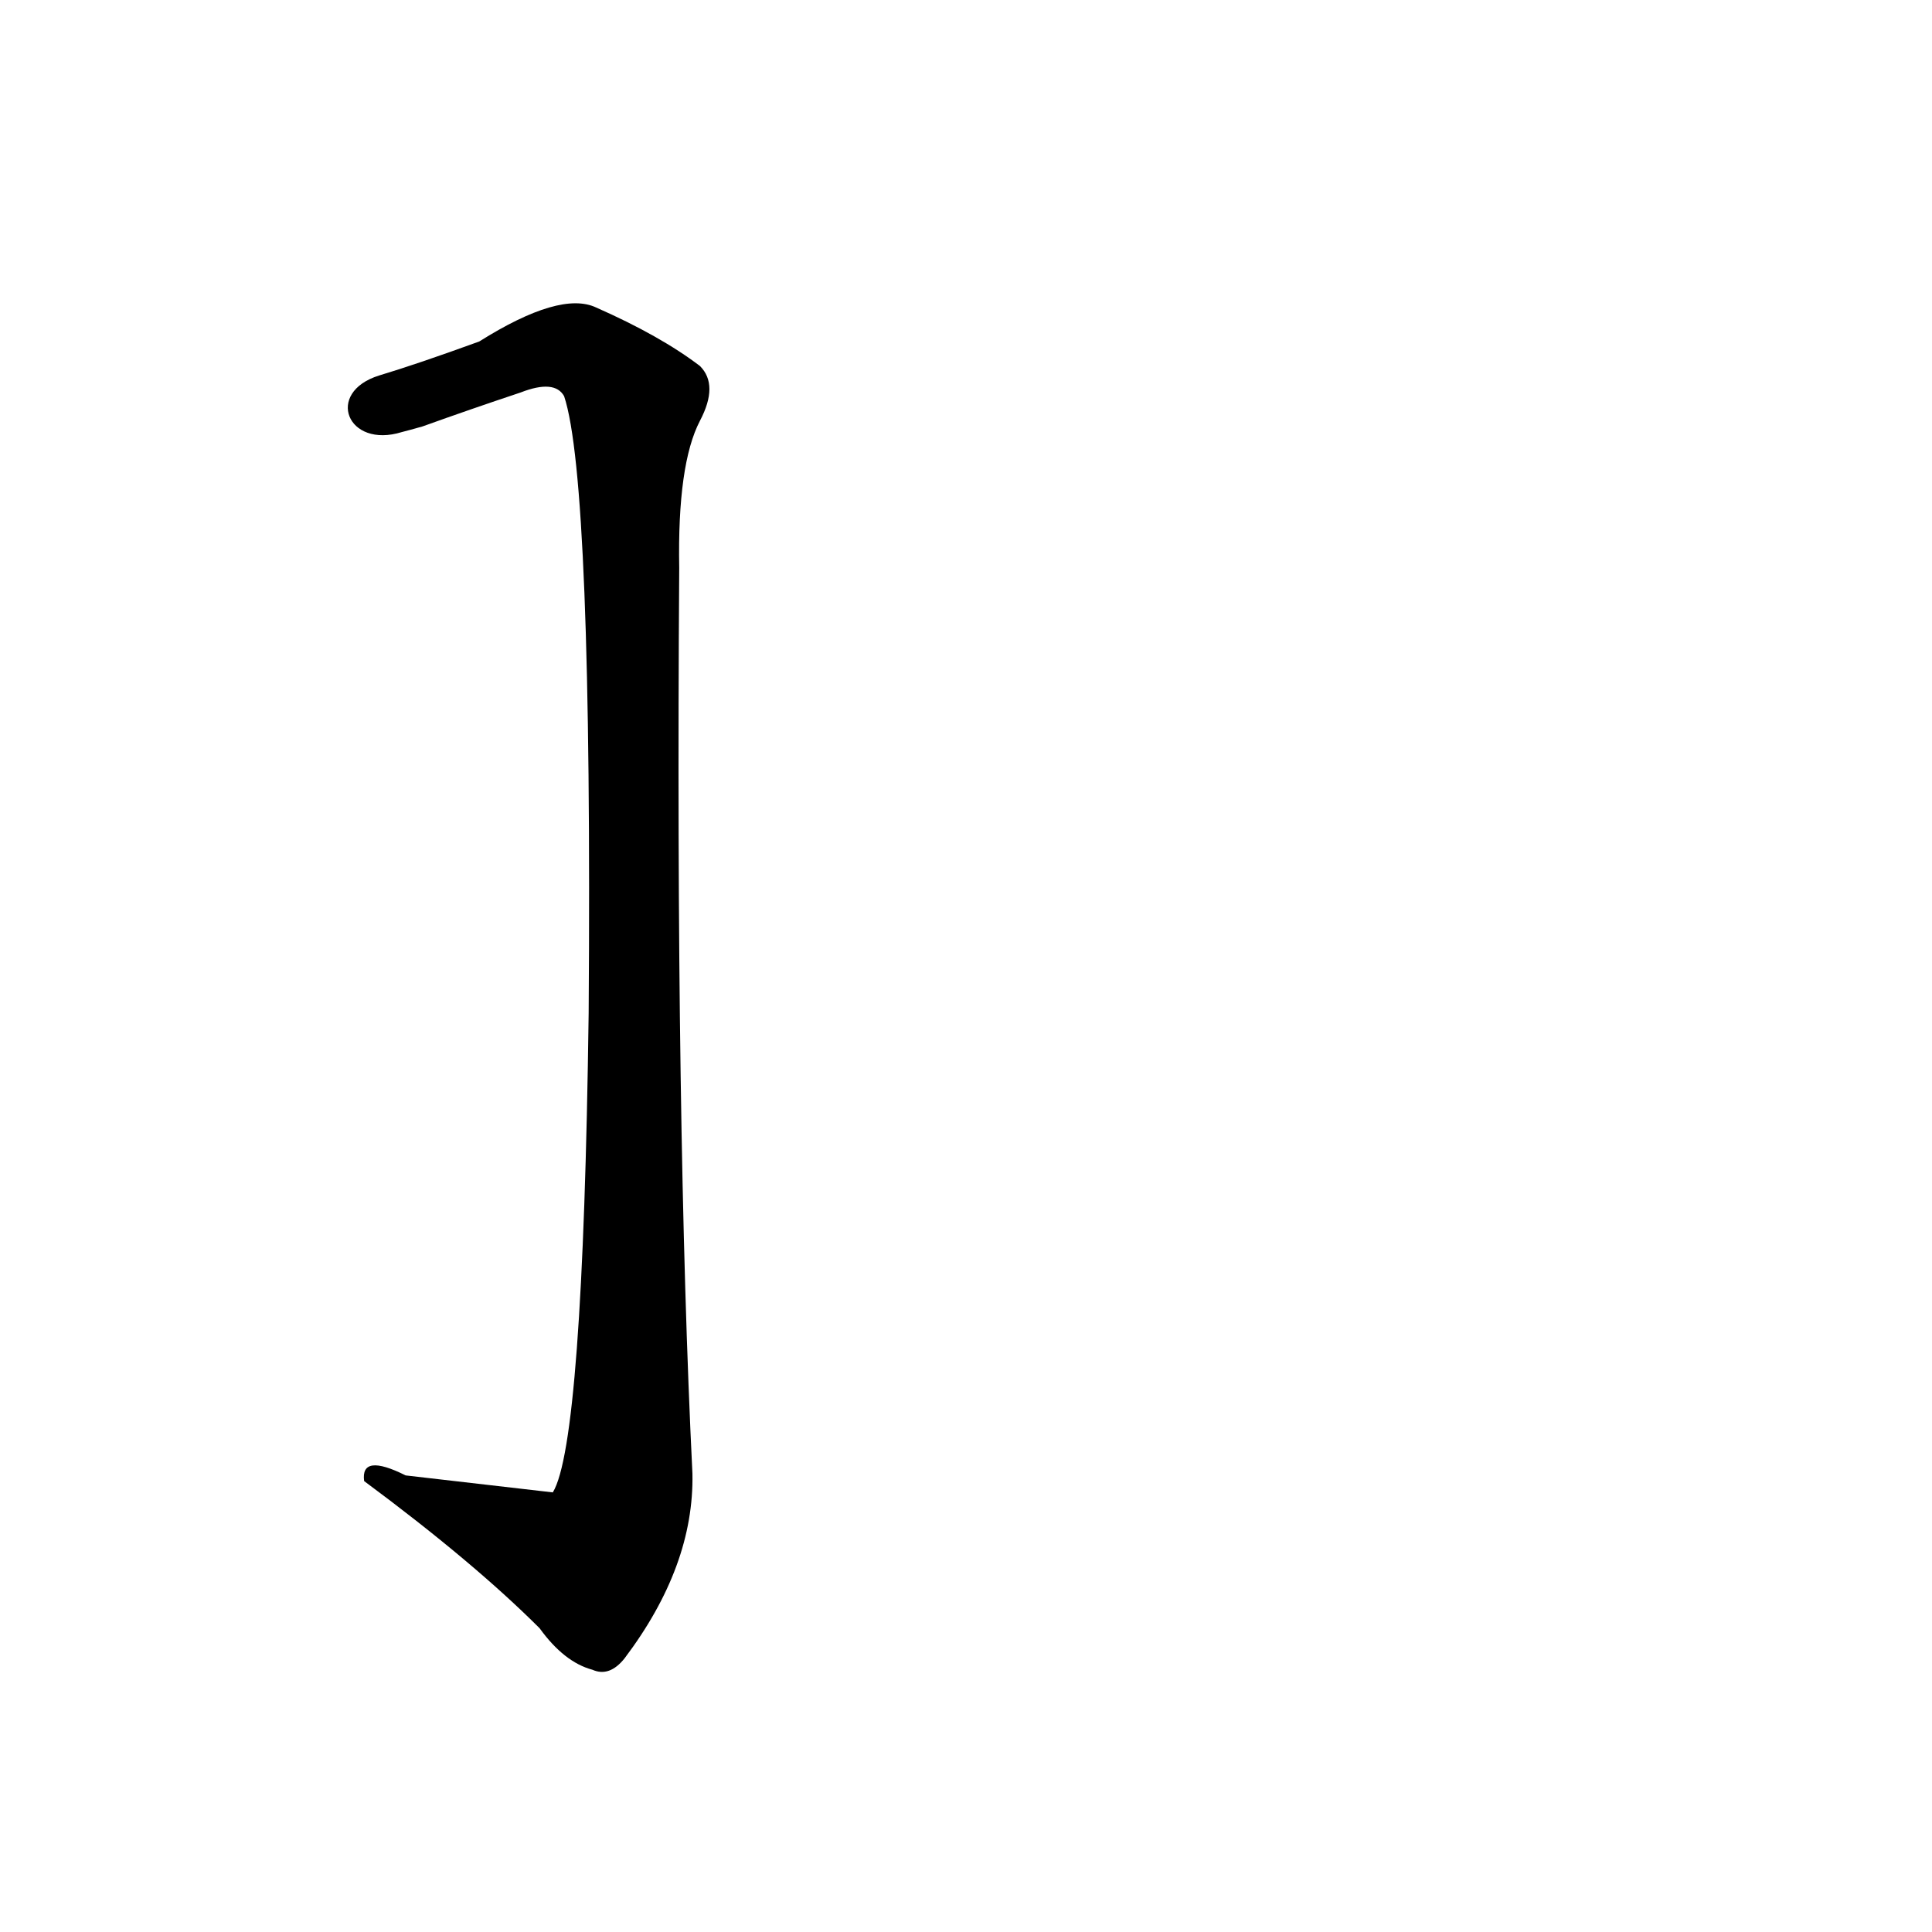<?xml version='1.0' encoding='utf-8'?>
<svg xmlns="http://www.w3.org/2000/svg" version="1.1" viewBox="0 0 1024 1024"><g transform="scale(1, -1) translate(0, -900)"><path d="M 213 671 Q 217 672 224 674 Q 249 683 276 692 Q 294 699 299 690 Q 314 645 312 363 Q 309 135 293 109 L 215 118 Q 191 130 193 115 Q 251 72 286 37 Q 299 19 314 15 Q 323 11 331 21 Q 368 70 367 119 Q 358 302 360 599 Q 359 654 371 677 Q 381 696 371 706 Q 350 722 316 737 Q 297 746 254 719 Q 221 707 201 701 C 172 692 184 662 213 671 Z" fill="black" /></g></svg>
